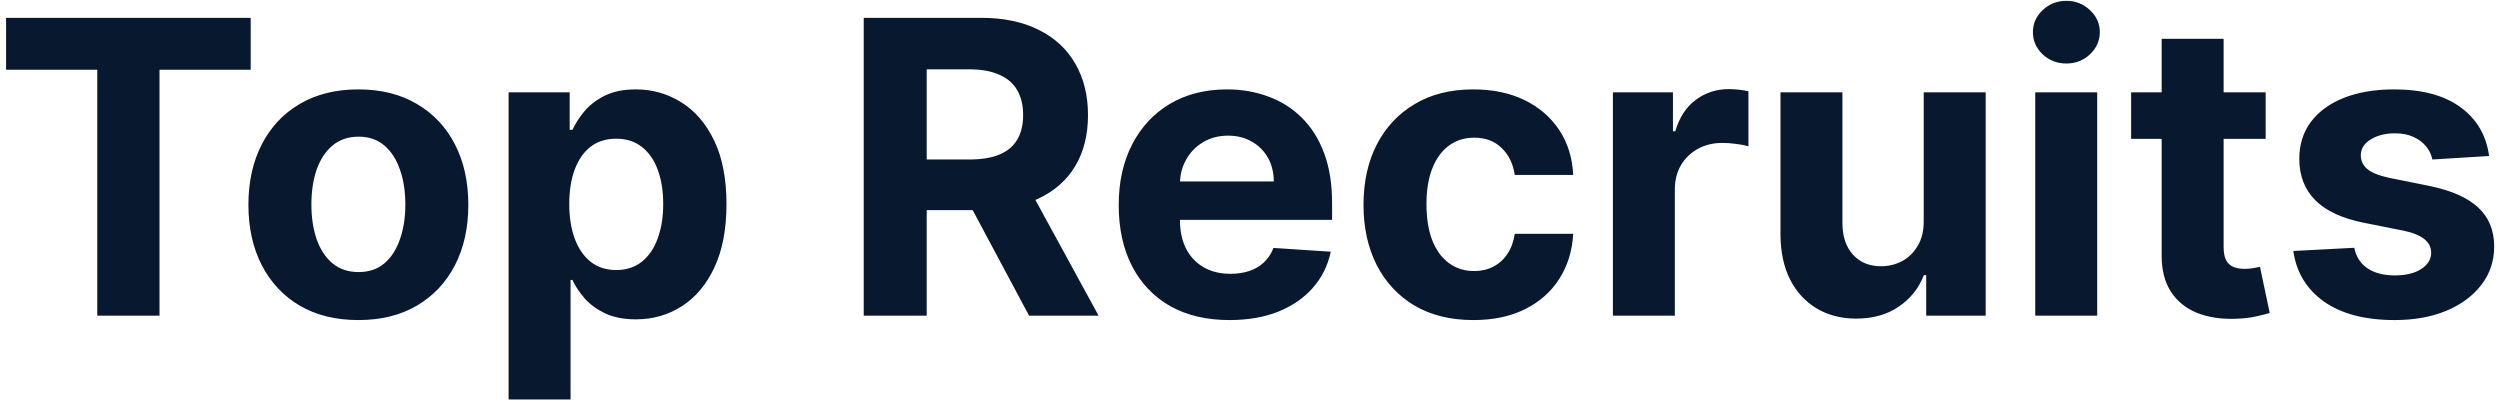 <svg width="293" height="47" viewBox="0 0 293 47" fill="none" xmlns="http://www.w3.org/2000/svg">
<path d="M0.712 8.176V2.091H29.383V8.176H18.695V37H11.4V8.176H0.712ZM42.001 37.511C39.353 37.511 37.063 36.949 35.131 35.824C33.211 34.688 31.728 33.108 30.683 31.085C29.637 29.051 29.114 26.693 29.114 24.011C29.114 21.307 29.637 18.943 30.683 16.921C31.728 14.886 33.211 13.307 35.131 12.182C37.063 11.046 39.353 10.477 42.001 10.477C44.648 10.477 46.932 11.046 48.853 12.182C50.785 13.307 52.273 14.886 53.319 16.921C54.364 18.943 54.887 21.307 54.887 24.011C54.887 26.693 54.364 29.051 53.319 31.085C52.273 33.108 50.785 34.688 48.853 35.824C46.932 36.949 44.648 37.511 42.001 37.511ZM42.035 31.886C43.239 31.886 44.245 31.546 45.052 30.864C45.859 30.171 46.467 29.227 46.876 28.034C47.296 26.841 47.506 25.483 47.506 23.96C47.506 22.438 47.296 21.079 46.876 19.886C46.467 18.693 45.859 17.75 45.052 17.057C44.245 16.364 43.239 16.017 42.035 16.017C40.819 16.017 39.796 16.364 38.967 17.057C38.148 17.75 37.529 18.693 37.109 19.886C36.7 21.079 36.495 22.438 36.495 23.96C36.495 25.483 36.7 26.841 37.109 28.034C37.529 29.227 38.148 30.171 38.967 30.864C39.796 31.546 40.819 31.886 42.035 31.886ZM59.609 46.818V10.818H66.768V15.216H67.092C67.41 14.511 67.87 13.796 68.472 13.068C69.086 12.329 69.881 11.716 70.859 11.227C71.847 10.727 73.075 10.477 74.54 10.477C76.45 10.477 78.211 10.977 79.825 11.977C81.438 12.966 82.728 14.46 83.694 16.46C84.66 18.449 85.143 20.943 85.143 23.943C85.143 26.864 84.671 29.329 83.728 31.341C82.796 33.341 81.523 34.858 79.91 35.892C78.308 36.915 76.512 37.426 74.523 37.426C73.114 37.426 71.915 37.193 70.927 36.727C69.95 36.261 69.148 35.676 68.523 34.972C67.898 34.256 67.421 33.534 67.092 32.807H66.87V46.818H59.609ZM66.717 23.909C66.717 25.466 66.933 26.824 67.364 27.983C67.796 29.142 68.421 30.046 69.239 30.693C70.058 31.329 71.052 31.648 72.222 31.648C73.404 31.648 74.404 31.324 75.222 30.676C76.04 30.017 76.66 29.108 77.08 27.949C77.512 26.778 77.728 25.432 77.728 23.909C77.728 22.398 77.518 21.068 77.097 19.921C76.677 18.773 76.058 17.875 75.239 17.227C74.421 16.579 73.415 16.256 72.222 16.256C71.04 16.256 70.04 16.568 69.222 17.193C68.415 17.818 67.796 18.704 67.364 19.852C66.933 21 66.717 22.352 66.717 23.909ZM101.229 37V2.091H115.002C117.638 2.091 119.888 2.562 121.752 3.506C123.627 4.438 125.053 5.761 126.031 7.477C127.019 9.182 127.513 11.188 127.513 13.494C127.513 15.812 127.013 17.807 126.013 19.477C125.013 21.136 123.565 22.409 121.667 23.296C119.781 24.182 117.496 24.625 114.815 24.625H105.593V18.693H113.621C115.031 18.693 116.201 18.5 117.133 18.114C118.065 17.727 118.758 17.148 119.212 16.375C119.678 15.602 119.911 14.642 119.911 13.494C119.911 12.335 119.678 11.358 119.212 10.562C118.758 9.767 118.059 9.165 117.116 8.756C116.184 8.335 115.008 8.125 113.587 8.125H108.61V37H101.229ZM120.082 21.114L128.758 37H120.61L112.121 21.114H120.082ZM144.103 37.511C141.41 37.511 139.092 36.966 137.148 35.875C135.217 34.773 133.728 33.216 132.683 31.204C131.637 29.182 131.114 26.79 131.114 24.028C131.114 21.335 131.637 18.972 132.683 16.938C133.728 14.903 135.2 13.318 137.097 12.182C139.006 11.046 141.245 10.477 143.813 10.477C145.54 10.477 147.148 10.756 148.637 11.312C150.137 11.858 151.444 12.682 152.558 13.784C153.683 14.886 154.558 16.273 155.183 17.943C155.808 19.602 156.12 21.546 156.12 23.773V25.767H134.012V21.267H149.285C149.285 20.222 149.058 19.296 148.603 18.489C148.148 17.682 147.518 17.051 146.711 16.597C145.915 16.131 144.989 15.898 143.933 15.898C142.83 15.898 141.853 16.153 141.001 16.665C140.16 17.165 139.501 17.841 139.023 18.693C138.546 19.534 138.302 20.472 138.29 21.506V25.784C138.29 27.079 138.529 28.199 139.006 29.142C139.495 30.085 140.183 30.812 141.069 31.324C141.955 31.835 143.006 32.091 144.222 32.091C145.029 32.091 145.768 31.977 146.438 31.75C147.109 31.523 147.683 31.182 148.16 30.727C148.637 30.273 149.001 29.716 149.251 29.057L155.967 29.5C155.626 31.114 154.927 32.523 153.87 33.727C152.825 34.92 151.472 35.852 149.813 36.523C148.165 37.182 146.262 37.511 144.103 37.511ZM172.688 37.511C170.006 37.511 167.7 36.943 165.768 35.807C163.847 34.659 162.37 33.068 161.336 31.034C160.313 29 159.802 26.659 159.802 24.011C159.802 21.329 160.319 18.977 161.353 16.954C162.398 14.921 163.881 13.335 165.802 12.199C167.722 11.051 170.006 10.477 172.654 10.477C174.938 10.477 176.938 10.892 178.654 11.722C180.37 12.551 181.728 13.716 182.728 15.216C183.728 16.716 184.279 18.477 184.381 20.5H177.529C177.336 19.193 176.825 18.142 175.995 17.347C175.177 16.54 174.103 16.136 172.773 16.136C171.648 16.136 170.665 16.443 169.825 17.057C168.995 17.659 168.347 18.54 167.881 19.699C167.415 20.858 167.183 22.261 167.183 23.909C167.183 25.579 167.41 27 167.864 28.171C168.33 29.341 168.984 30.233 169.825 30.847C170.665 31.46 171.648 31.767 172.773 31.767C173.603 31.767 174.347 31.597 175.006 31.256C175.677 30.915 176.228 30.421 176.66 29.773C177.103 29.114 177.393 28.324 177.529 27.403H184.381C184.268 29.403 183.722 31.165 182.745 32.688C181.779 34.199 180.444 35.381 178.739 36.233C177.035 37.085 175.018 37.511 172.688 37.511ZM189.031 37V10.818H196.07V15.386H196.343C196.82 13.761 197.621 12.534 198.746 11.704C199.871 10.864 201.167 10.443 202.633 10.443C202.996 10.443 203.388 10.466 203.809 10.511C204.229 10.557 204.599 10.619 204.917 10.699V17.142C204.576 17.04 204.104 16.949 203.502 16.869C202.9 16.79 202.349 16.75 201.849 16.75C200.781 16.75 199.826 16.983 198.985 17.449C198.156 17.903 197.496 18.54 197.008 19.358C196.531 20.176 196.292 21.119 196.292 22.188V37H189.031ZM225.461 25.852V10.818H232.722V37H225.751V32.244H225.478C224.887 33.778 223.904 35.011 222.529 35.943C221.165 36.875 219.501 37.341 217.535 37.341C215.785 37.341 214.245 36.943 212.915 36.148C211.586 35.352 210.546 34.222 209.796 32.756C209.058 31.29 208.683 29.534 208.671 27.489V10.818H215.933V26.193C215.944 27.739 216.359 28.96 217.177 29.858C217.995 30.756 219.092 31.204 220.467 31.204C221.342 31.204 222.16 31.006 222.921 30.608C223.683 30.199 224.296 29.597 224.762 28.801C225.239 28.006 225.472 27.023 225.461 25.852ZM238.531 37V10.818H245.792V37H238.531ZM242.178 7.443C241.099 7.443 240.173 7.085 239.4 6.369C238.638 5.642 238.258 4.773 238.258 3.761C238.258 2.761 238.638 1.903 239.4 1.188C240.173 0.46 241.099 0.097 242.178 0.097C243.258 0.097 244.178 0.46 244.94 1.188C245.712 1.903 246.099 2.761 246.099 3.761C246.099 4.773 245.712 5.642 244.94 6.369C244.178 7.085 243.258 7.443 242.178 7.443ZM265.535 10.818V16.273H249.768V10.818H265.535ZM253.347 4.545H260.609V28.954C260.609 29.625 260.711 30.148 260.915 30.523C261.12 30.886 261.404 31.142 261.768 31.29C262.143 31.438 262.575 31.511 263.063 31.511C263.404 31.511 263.745 31.483 264.086 31.426C264.427 31.358 264.688 31.307 264.87 31.273L266.012 36.676C265.648 36.79 265.137 36.92 264.478 37.068C263.819 37.227 263.018 37.324 262.075 37.358C260.325 37.426 258.79 37.193 257.472 36.659C256.165 36.125 255.148 35.295 254.421 34.17C253.694 33.045 253.336 31.625 253.347 29.909V4.545ZM291.721 18.284L285.073 18.693C284.96 18.125 284.715 17.614 284.34 17.159C283.965 16.693 283.471 16.324 282.857 16.051C282.255 15.767 281.533 15.625 280.692 15.625C279.567 15.625 278.619 15.864 277.846 16.341C277.073 16.807 276.687 17.432 276.687 18.216C276.687 18.841 276.937 19.369 277.437 19.801C277.937 20.233 278.795 20.579 280.011 20.841L284.749 21.796C287.295 22.318 289.192 23.159 290.442 24.318C291.692 25.477 292.317 27 292.317 28.886C292.317 30.602 291.812 32.108 290.8 33.403C289.8 34.699 288.425 35.71 286.675 36.438C284.937 37.153 282.931 37.511 280.658 37.511C277.192 37.511 274.431 36.79 272.374 35.347C270.329 33.892 269.13 31.915 268.778 29.415L275.92 29.04C276.136 30.097 276.658 30.903 277.488 31.46C278.317 32.006 279.38 32.278 280.675 32.278C281.948 32.278 282.971 32.034 283.744 31.546C284.528 31.046 284.925 30.403 284.937 29.619C284.925 28.96 284.647 28.421 284.102 28C283.556 27.568 282.715 27.239 281.579 27.011L277.045 26.108C274.488 25.597 272.585 24.71 271.335 23.449C270.096 22.188 269.477 20.579 269.477 18.625C269.477 16.943 269.931 15.494 270.84 14.278C271.761 13.062 273.05 12.125 274.71 11.466C276.38 10.807 278.335 10.477 280.573 10.477C283.88 10.477 286.482 11.176 288.38 12.574C290.289 13.972 291.403 15.875 291.721 18.284Z" fill="#08182F"/>
</svg>
